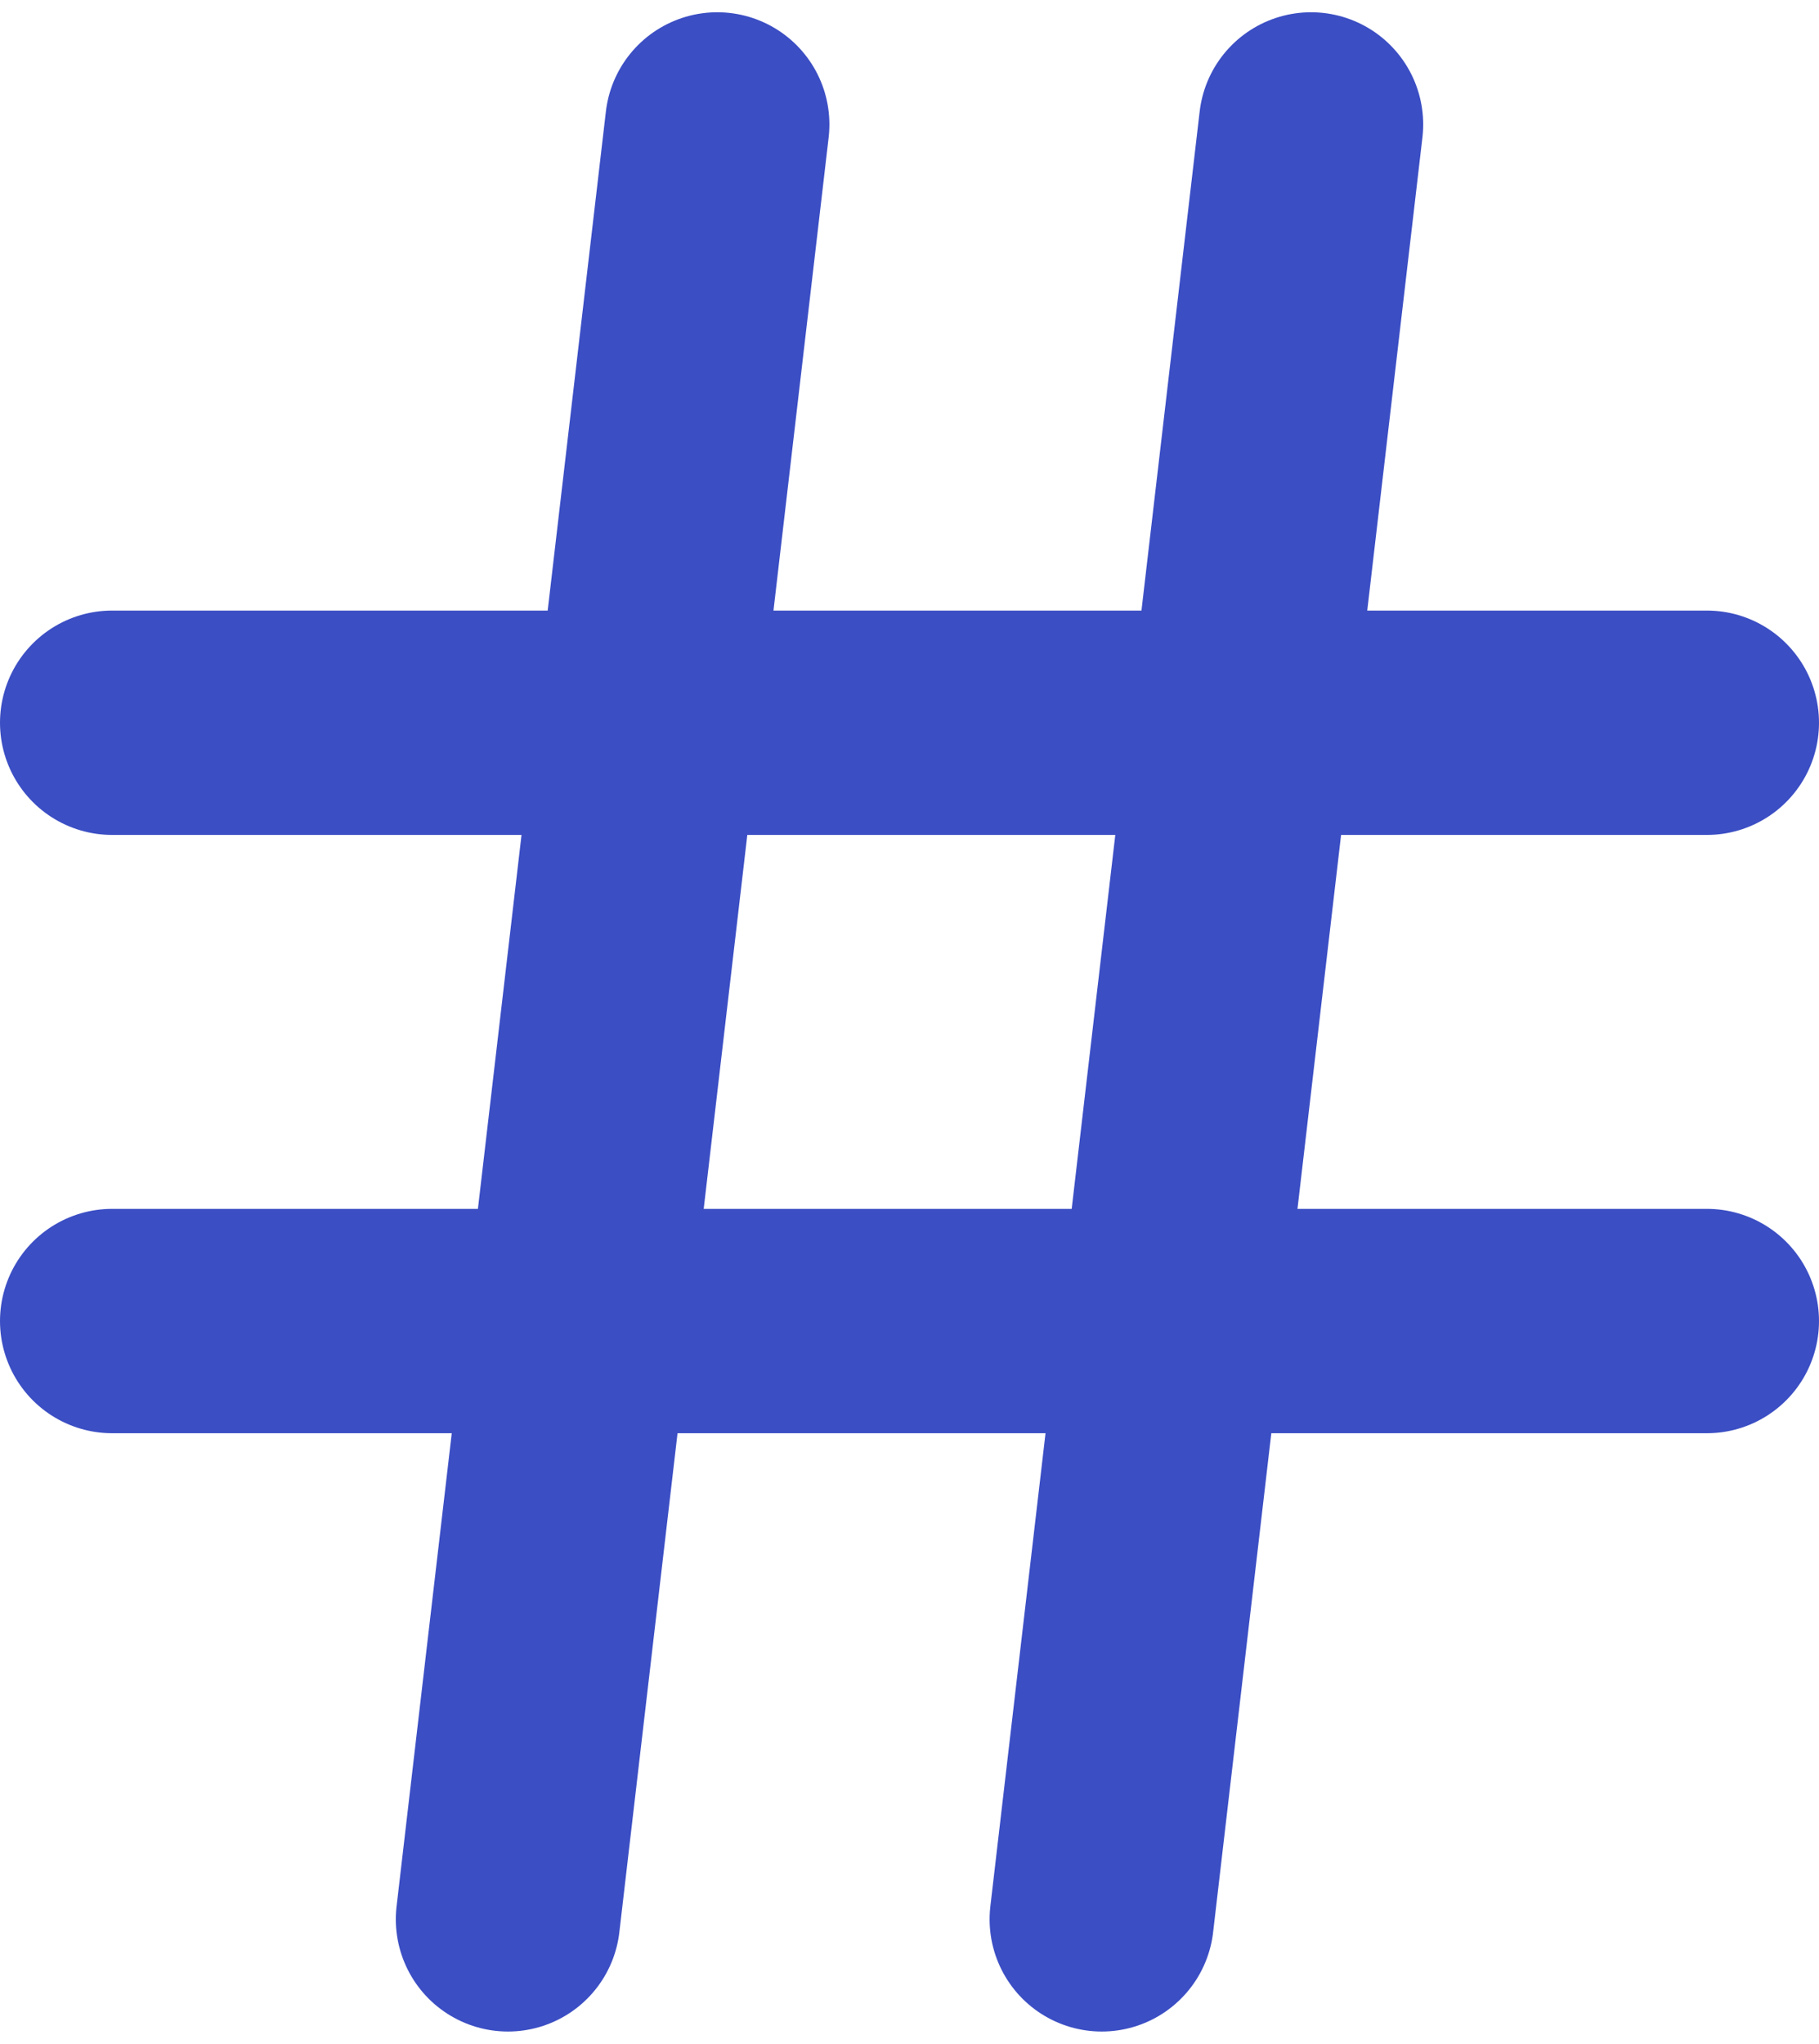<svg xmlns="http://www.w3.org/2000/svg" width="24.333" height="27.327" viewBox="0 0 24.333 27.327"><defs><style>.a{fill:none;stroke:#3b4ec4;stroke-linecap:round;stroke-linejoin:round;stroke-width:3px;}</style></defs><g transform="translate(1.5 1.664)"><line class="a" x2="21.333" transform="translate(0 8)"/><line class="a" x2="21.333" transform="translate(0 16)"/><line class="a" x1="2.8" y2="24" transform="translate(5.295)"/><line class="a" x1="2.8" y2="24" transform="translate(13.238)"/></g></svg>